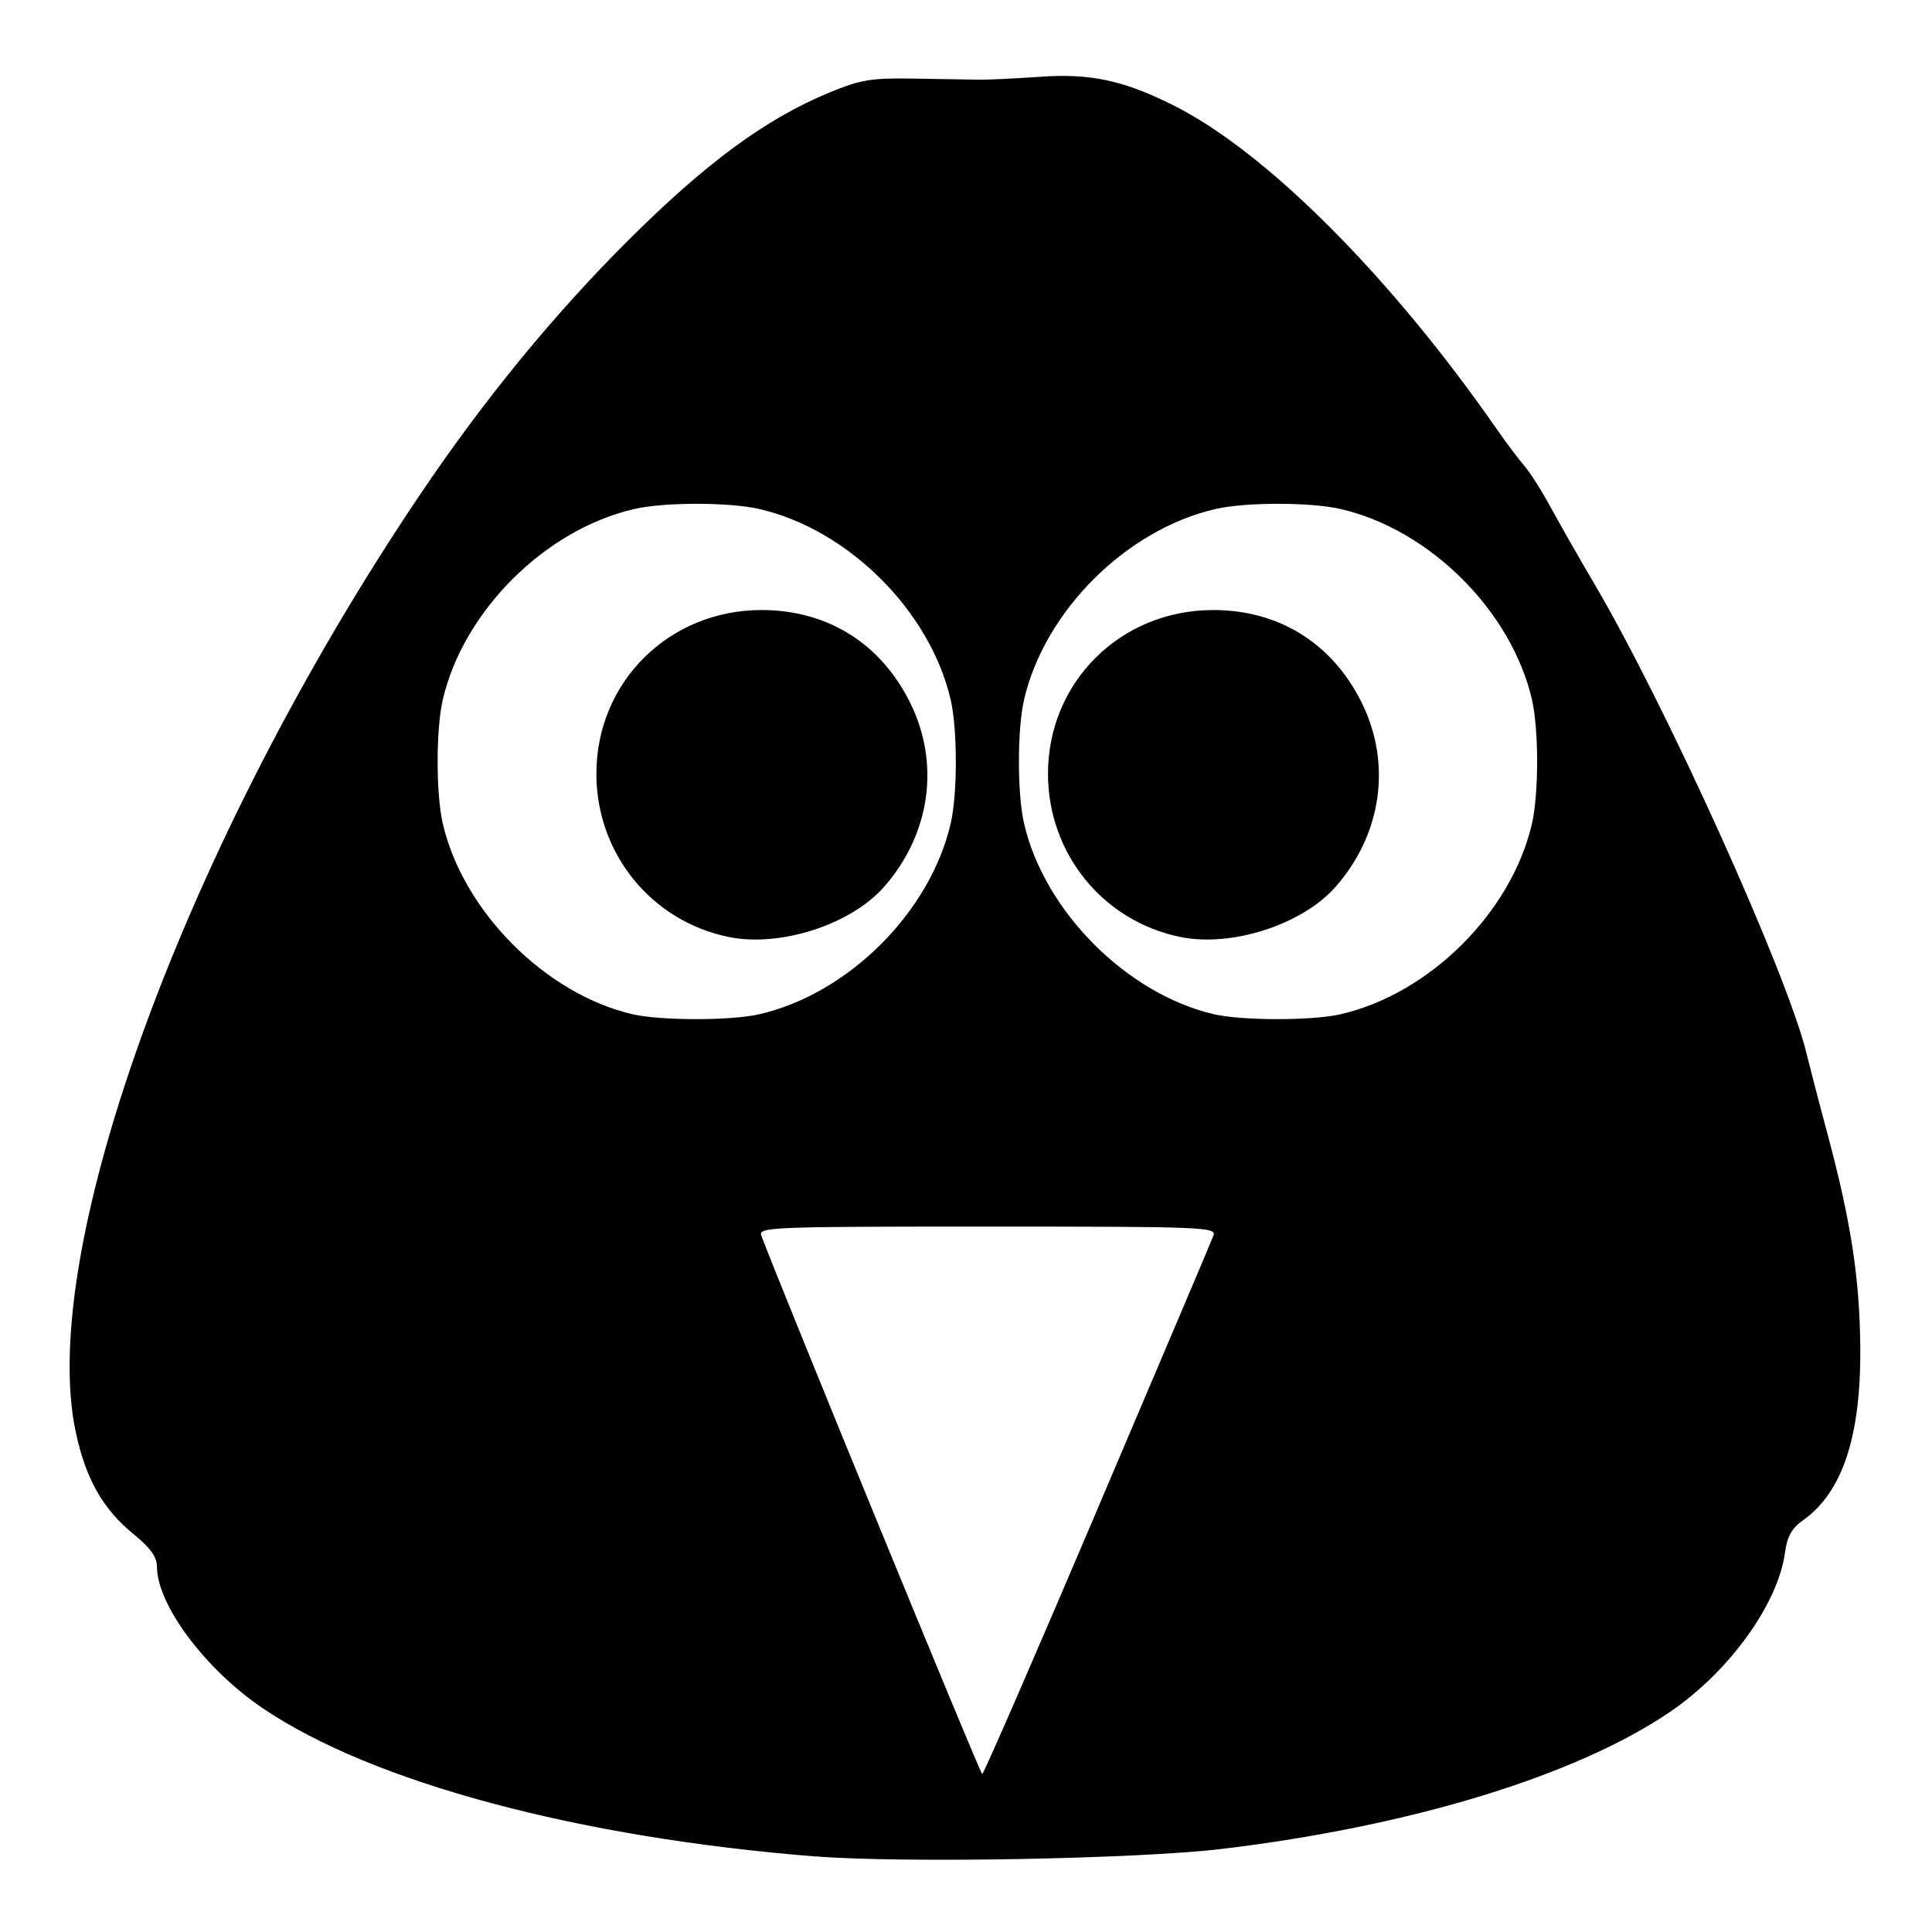 <?xml version="1.0" encoding="UTF-8" standalone="no"?>
<!-- Created with Inkscape (http://www.inkscape.org/) -->

<svg
   xmlns:osb="http://www.openswatchbook.org/uri/2009/osb"
   xmlns:dc="http://purl.org/dc/elements/1.1/"
   xmlns:cc="http://creativecommons.org/ns#"
   xmlns:rdf="http://www.w3.org/1999/02/22-rdf-syntax-ns#"
   xmlns:svg="http://www.w3.org/2000/svg"
   xmlns="http://www.w3.org/2000/svg"
   xmlns:sodipodi="http://sodipodi.sourceforge.net/DTD/sodipodi-0.dtd"
   xmlns:inkscape="http://www.inkscape.org/namespaces/inkscape"
   width="16px"
   height="16px"
   viewBox="0 0 16 16"
   version="1.1"
   id="SVGRoot"
   inkscape:version="0.92.4 (unknown)"
   sodipodi:docname="com.jonathankang.Weibird-symbolic.svg">
  <sodipodi:namedview
     id="base"
     pagecolor="#ffffff"
     bordercolor="#666666"
     borderopacity="1.0"
     inkscape:pageopacity="0.0"
     inkscape:pageshadow="2"
     inkscape:zoom="45.254834"
     inkscape:cx="2.1542612"
     inkscape:cy="8.1073712"
     inkscape:document-units="px"
     inkscape:current-layer="layer1"
     showgrid="true"
     inkscape:window-width="2560"
     inkscape:window-height="1016"
     inkscape:window-x="0"
     inkscape:window-y="27"
     inkscape:window-maximized="1"
     inkscape:grid-bbox="true"
     inkscape:pagecheckerboard="true"
     inkscape:showpageshadow="false"
     showguides="false"
     inkscape:lockguides="true">
    <inkscape:grid
       type="xygrid"
       id="grid16" />
  </sodipodi:namedview>
  <defs
     id="defs3771">
    <linearGradient
       id="linearGradient5993"
       osb:paint="solid">
      <stop
         style="stop-color:#000000;stop-opacity:0;"
         offset="0"
         id="stop5991" />
    </linearGradient>
  </defs>
  <g
     id="layer1"
     inkscape:groupmode="layer"
     inkscape:label="Layer 1">
    <path
       inkscape:connector-curvature="0"
       id="path293"
       d="M 6.759,15.375 C 4.791,15.219 3.085,14.762 2.176,14.147 1.701,13.826 1.301,13.291 1.3,12.976 1.3,12.895 1.246,12.819 1.107,12.706 0.853,12.499 0.71,12.248 0.628,11.863 0.303,10.35 1.547,6.962 3.478,4.097 4.005,3.315 4.576,2.617 5.189,2.004 5.841,1.352 6.341,0.984 6.867,0.767 7.132,0.658 7.214,0.645 7.575,0.651 c 0.225,0.004 0.466,0.008 0.537,0.009 0.071,0.001 0.296,-0.01 0.501,-0.024 0.418,-0.03 0.695,0.03 1.11,0.239 0.764,0.384 1.79,1.411 2.668,2.672 0.081,0.117 0.186,0.257 0.234,0.312 0.047,0.055 0.146,0.21 0.218,0.344 0.073,0.134 0.234,0.417 0.359,0.629 0.595,1.009 1.601,3.237 1.759,3.893 0.023,0.094 0.1,0.393 0.173,0.663 0.195,0.729 0.268,1.202 0.272,1.775 0.006,0.732 -0.148,1.197 -0.474,1.427 -0.093,0.066 -0.132,0.135 -0.149,0.266 -0.057,0.424 -0.458,0.982 -0.945,1.316 -0.777,0.532 -2.155,0.954 -3.728,1.141 -0.69,0.082 -2.637,0.118 -3.353,0.061 z M 9.088,12.499 C 9.601,11.294 10.034,10.274 10.049,10.233 c 0.027,-0.071 -0.08,-0.075 -1.872,-0.075 -1.792,0 -1.899,0.004 -1.872,0.075 0.165,0.441 1.813,4.459 1.829,4.459 0.012,3.5e-5 0.441,-0.986 0.954,-2.192 z M 6.286,8.4 C 7.025,8.231 7.702,7.556 7.873,6.821 c 0.057,-0.247 0.057,-0.779 0,-1.027 C 7.702,5.059 7.025,4.384 6.286,4.215 c -0.248,-0.057 -0.783,-0.057 -1.032,0 C 4.516,4.384 3.838,5.059 3.667,5.794 c -0.057,0.247 -0.057,0.779 0,1.027 0.168,0.725 0.849,1.41 1.569,1.578 0.232,0.054 0.816,0.055 1.049,0.001 z M 6.037,7.76 C 5.395,7.63 4.939,7.069 4.939,6.408 c 0,-0.76 0.601,-1.356 1.368,-1.356 0.545,0 0.988,0.276 1.231,0.769 C 7.788,6.325 7.704,6.911 7.32,7.346 7.045,7.658 6.461,7.846 6.037,7.76 Z M 11.1,8.4 c 0.739,-0.169 1.417,-0.844 1.587,-1.579 0.057,-0.247 0.057,-0.779 0,-1.027 C 12.517,5.059 11.839,4.384 11.1,4.215 c -0.248,-0.057 -0.783,-0.057 -1.032,0 -0.739,0.169 -1.417,0.844 -1.587,1.579 -0.057,0.247 -0.057,0.779 0,1.027 C 8.649,7.546 9.33,8.23 10.051,8.399 10.283,8.453 10.866,8.454 11.1,8.4 Z M 9.777,7.76 C 9.135,7.63 8.679,7.069 8.679,6.408 c 0,-0.76 0.601,-1.356 1.368,-1.356 0.545,0 0.988,0.276 1.231,0.769 0.249,0.504 0.165,1.09 -0.218,1.524 -0.275,0.312 -0.859,0.501 -1.283,0.415 z"
       style="fill:#010101;fill-opacity:1;stroke-width:0.043" />
  </g>
</svg>

